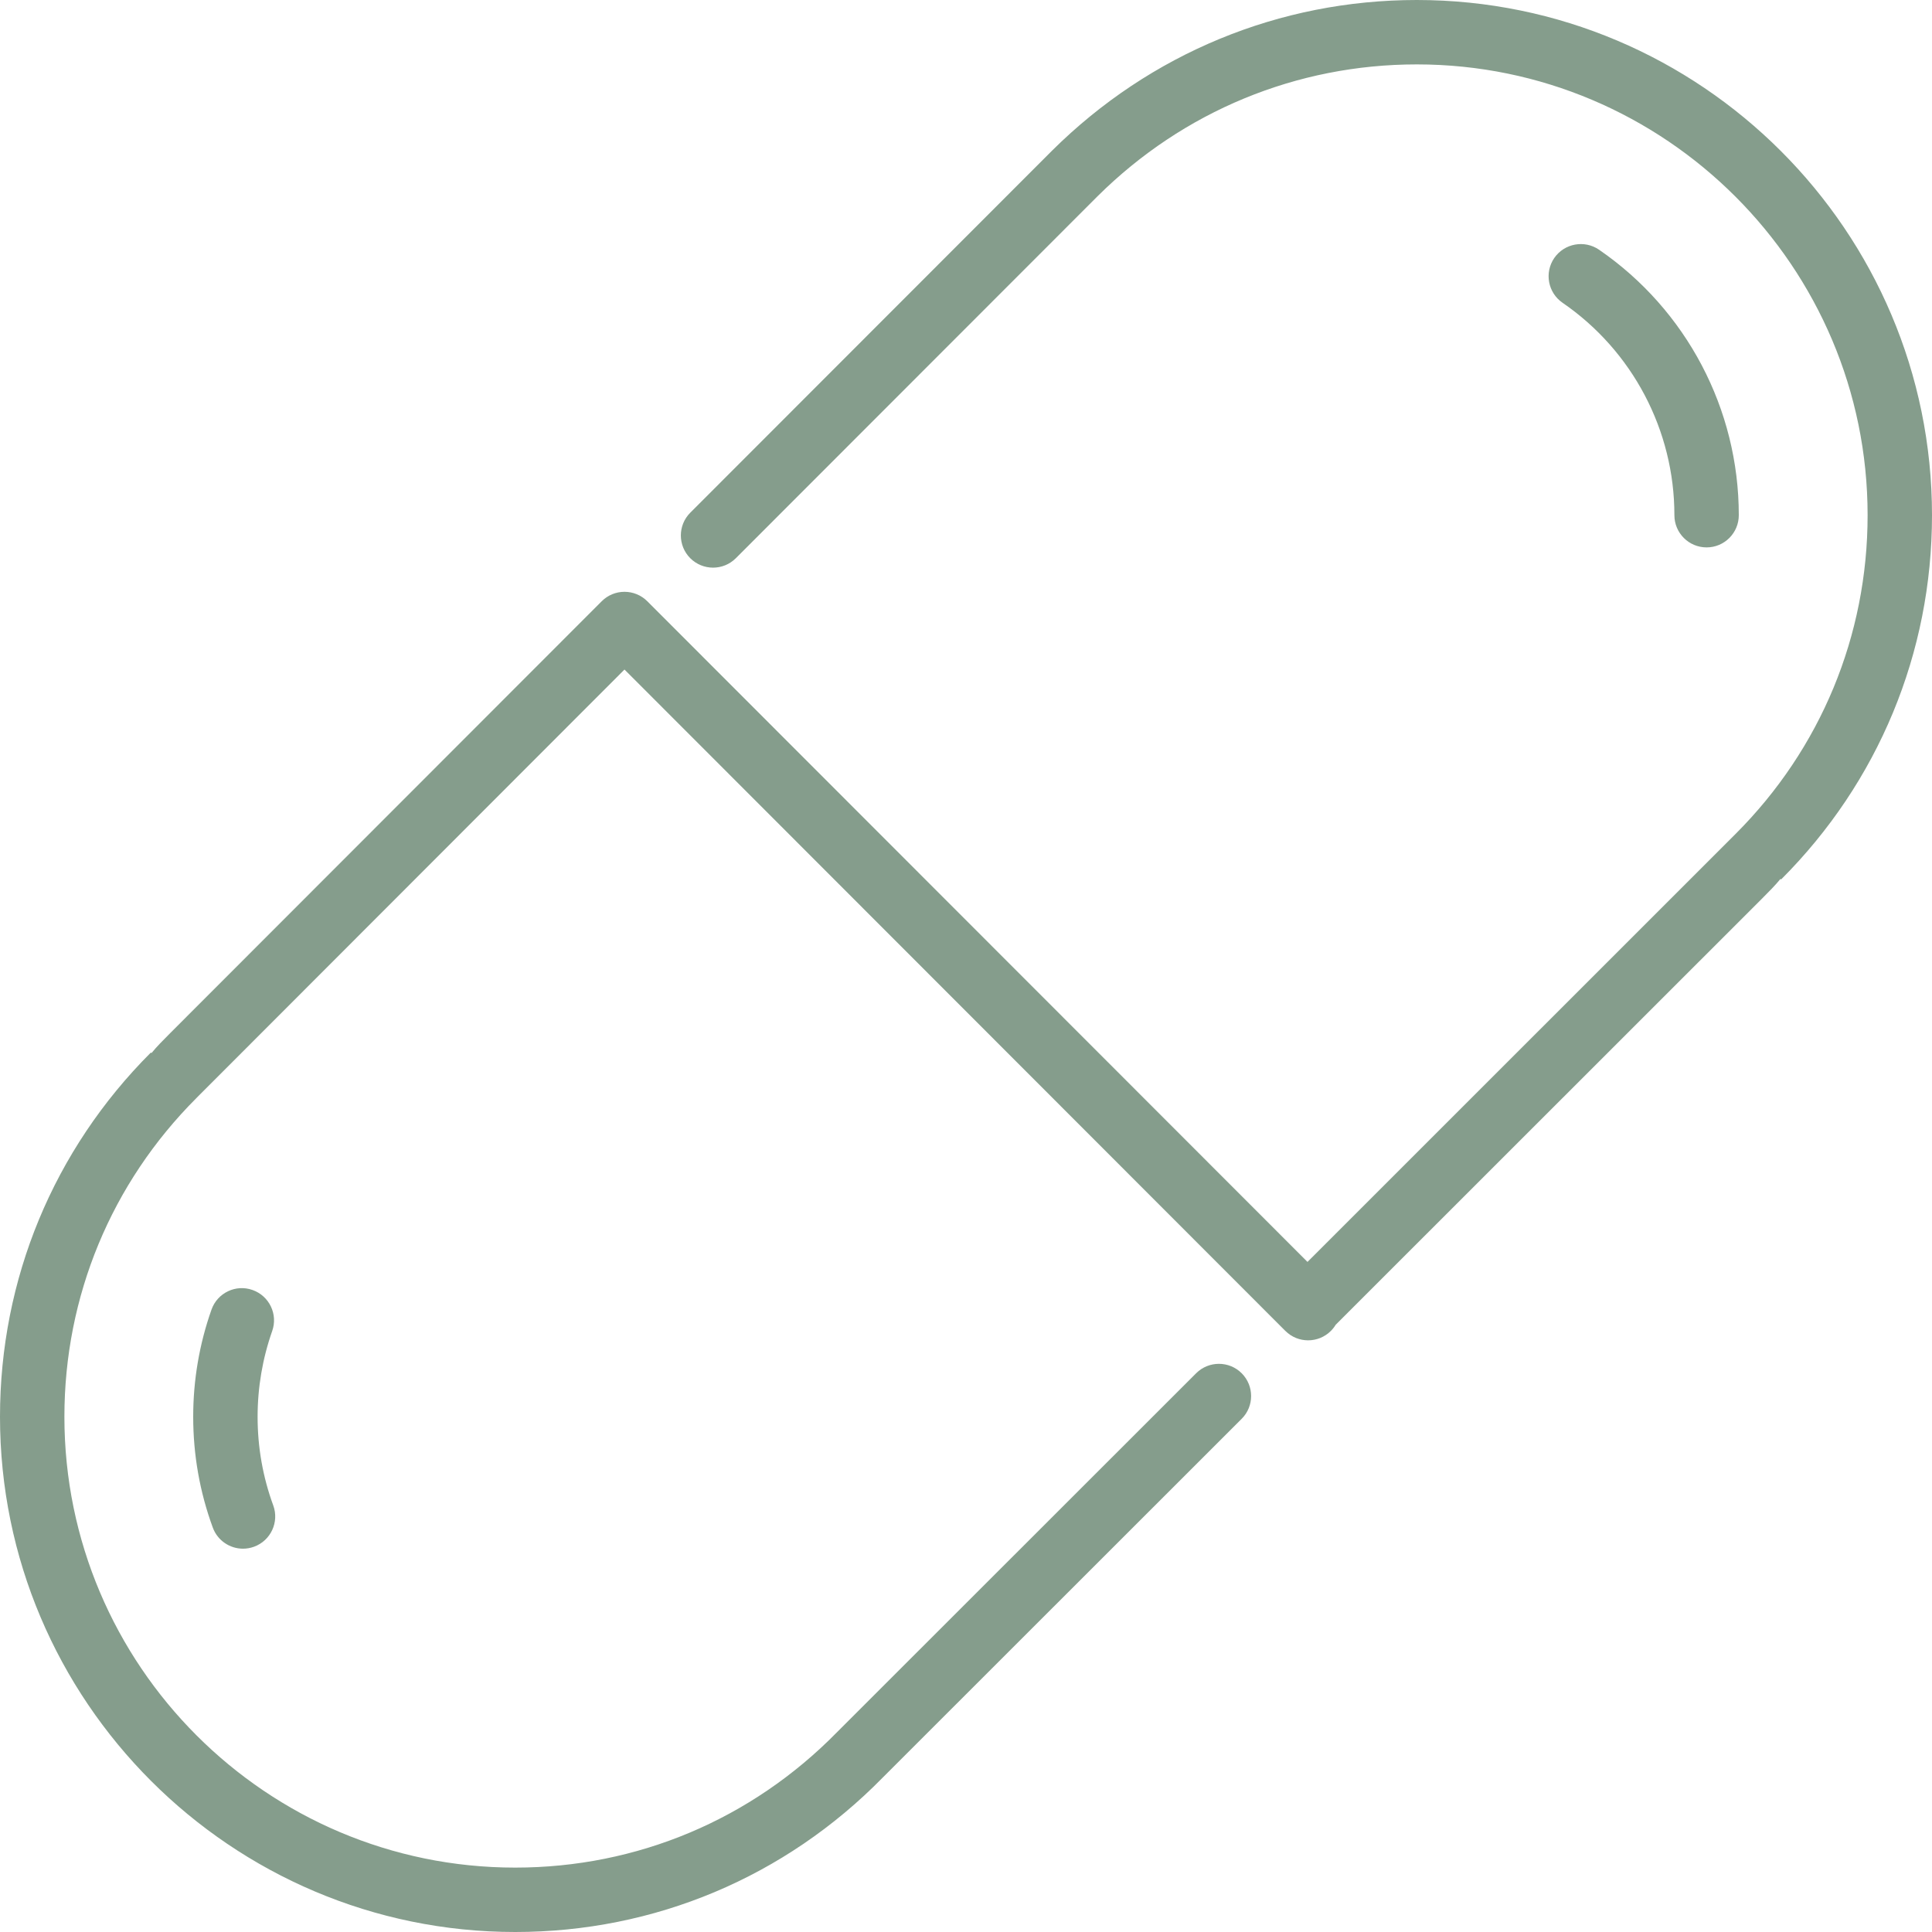 <?xml version="1.0"?>
<svg xmlns="http://www.w3.org/2000/svg" xmlns:xlink="http://www.w3.org/1999/xlink" version="1.1" id="Layer_1" x="0px" y="0px" viewBox="0 0 512 512" style="enable-background:new 0 0 512 512;" xml:space="preserve" width="512px" height="512px" class=""><g><g>
	<g>
		<g>
			<path d="M66.927,341.862c-4.429-1.587-9.318,0.759-10.88,5.205c-3.217,9.114-4.847,18.662-4.847,28.399     c0,10.078,1.741,19.951,5.188,29.346c1.263,3.465,4.531,5.606,8.013,5.606c0.973,0,1.963-0.171,2.927-0.521     c4.429-1.621,6.707-6.528,5.086-10.948c-2.756-7.509-4.147-15.411-4.147-23.484c0-7.791,1.306-15.437,3.866-22.724     C73.702,348.305,71.373,343.433,66.927,341.862z" data-original="#000000" class="active-path" data-old_color="#000000" fill="#859D8C"/>
			<path d="M375.467,0c-36.386,0-70.699,14.165-96.64,39.902l-95.898,95.966c-3.328,3.328-3.328,8.738,0,12.066     c3.337,3.328,8.738,3.336,12.075,0l95.872-95.94c22.699-22.519,52.736-34.927,84.591-34.927     c65.869,0,119.467,53.589,119.467,119.467c0,31.915-12.424,61.909-34.995,84.471c-0.026,0.026-0.051,0.06-0.085,0.085     c-2.21,2.236-89.387,89.37-113.357,113.331L171.537,159.334c-1.604-1.604-3.78-2.5-6.042-2.5c-2.261,0-4.429,0.896-6.033,2.5     L45.107,273.784c-1.852,1.86-3.593,3.601-4.966,5.299l-0.154-0.154C14.199,304.708,0,338.995,0,375.467     C0,450.748,61.244,512,136.533,512c36.924,0,71.535-14.558,97.391-40.917l95.138-95.087c3.328-3.328,3.328-8.73,0-12.066     c-3.328-3.337-8.738-3.328-12.066-0.009l-95.198,95.147c-22.682,23.125-52.966,35.866-85.265,35.866     c-65.877,0-119.467-53.589-119.467-119.467c0-31.915,12.425-61.909,34.987-84.471l0.128-0.137     c2.304-2.33,71.834-71.919,113.314-113.425L340.625,352.7h0.009c3.328,3.336,8.73,3.336,12.066,0     c0.495-0.495,0.922-1.041,1.271-1.621l112.905-112.862c1.86-1.869,3.601-3.61,4.975-5.299l0.154,0.154     C497.792,207.292,512,173.005,512,136.533C512,61.252,450.748,0,375.467,0z" data-original="#000000" class="active-path" data-old_color="#000000" fill="#859D8C"/>
			<path d="M443.733,136.533c0,4.71,3.814,8.533,8.533,8.533c4.71,0,8.533-3.823,8.533-8.533c0-28.109-13.85-54.417-37.035-70.357     c-3.866-2.654-9.19-1.681-11.87,2.202c-2.662,3.883-1.681,9.19,2.202,11.861C432.649,92.996,443.733,114.039,443.733,136.533z" data-original="#000000" class="active-path" data-old_color="#000000" fill="#859D8C"/>
		</g>
	</g>
</g></g> </svg>
